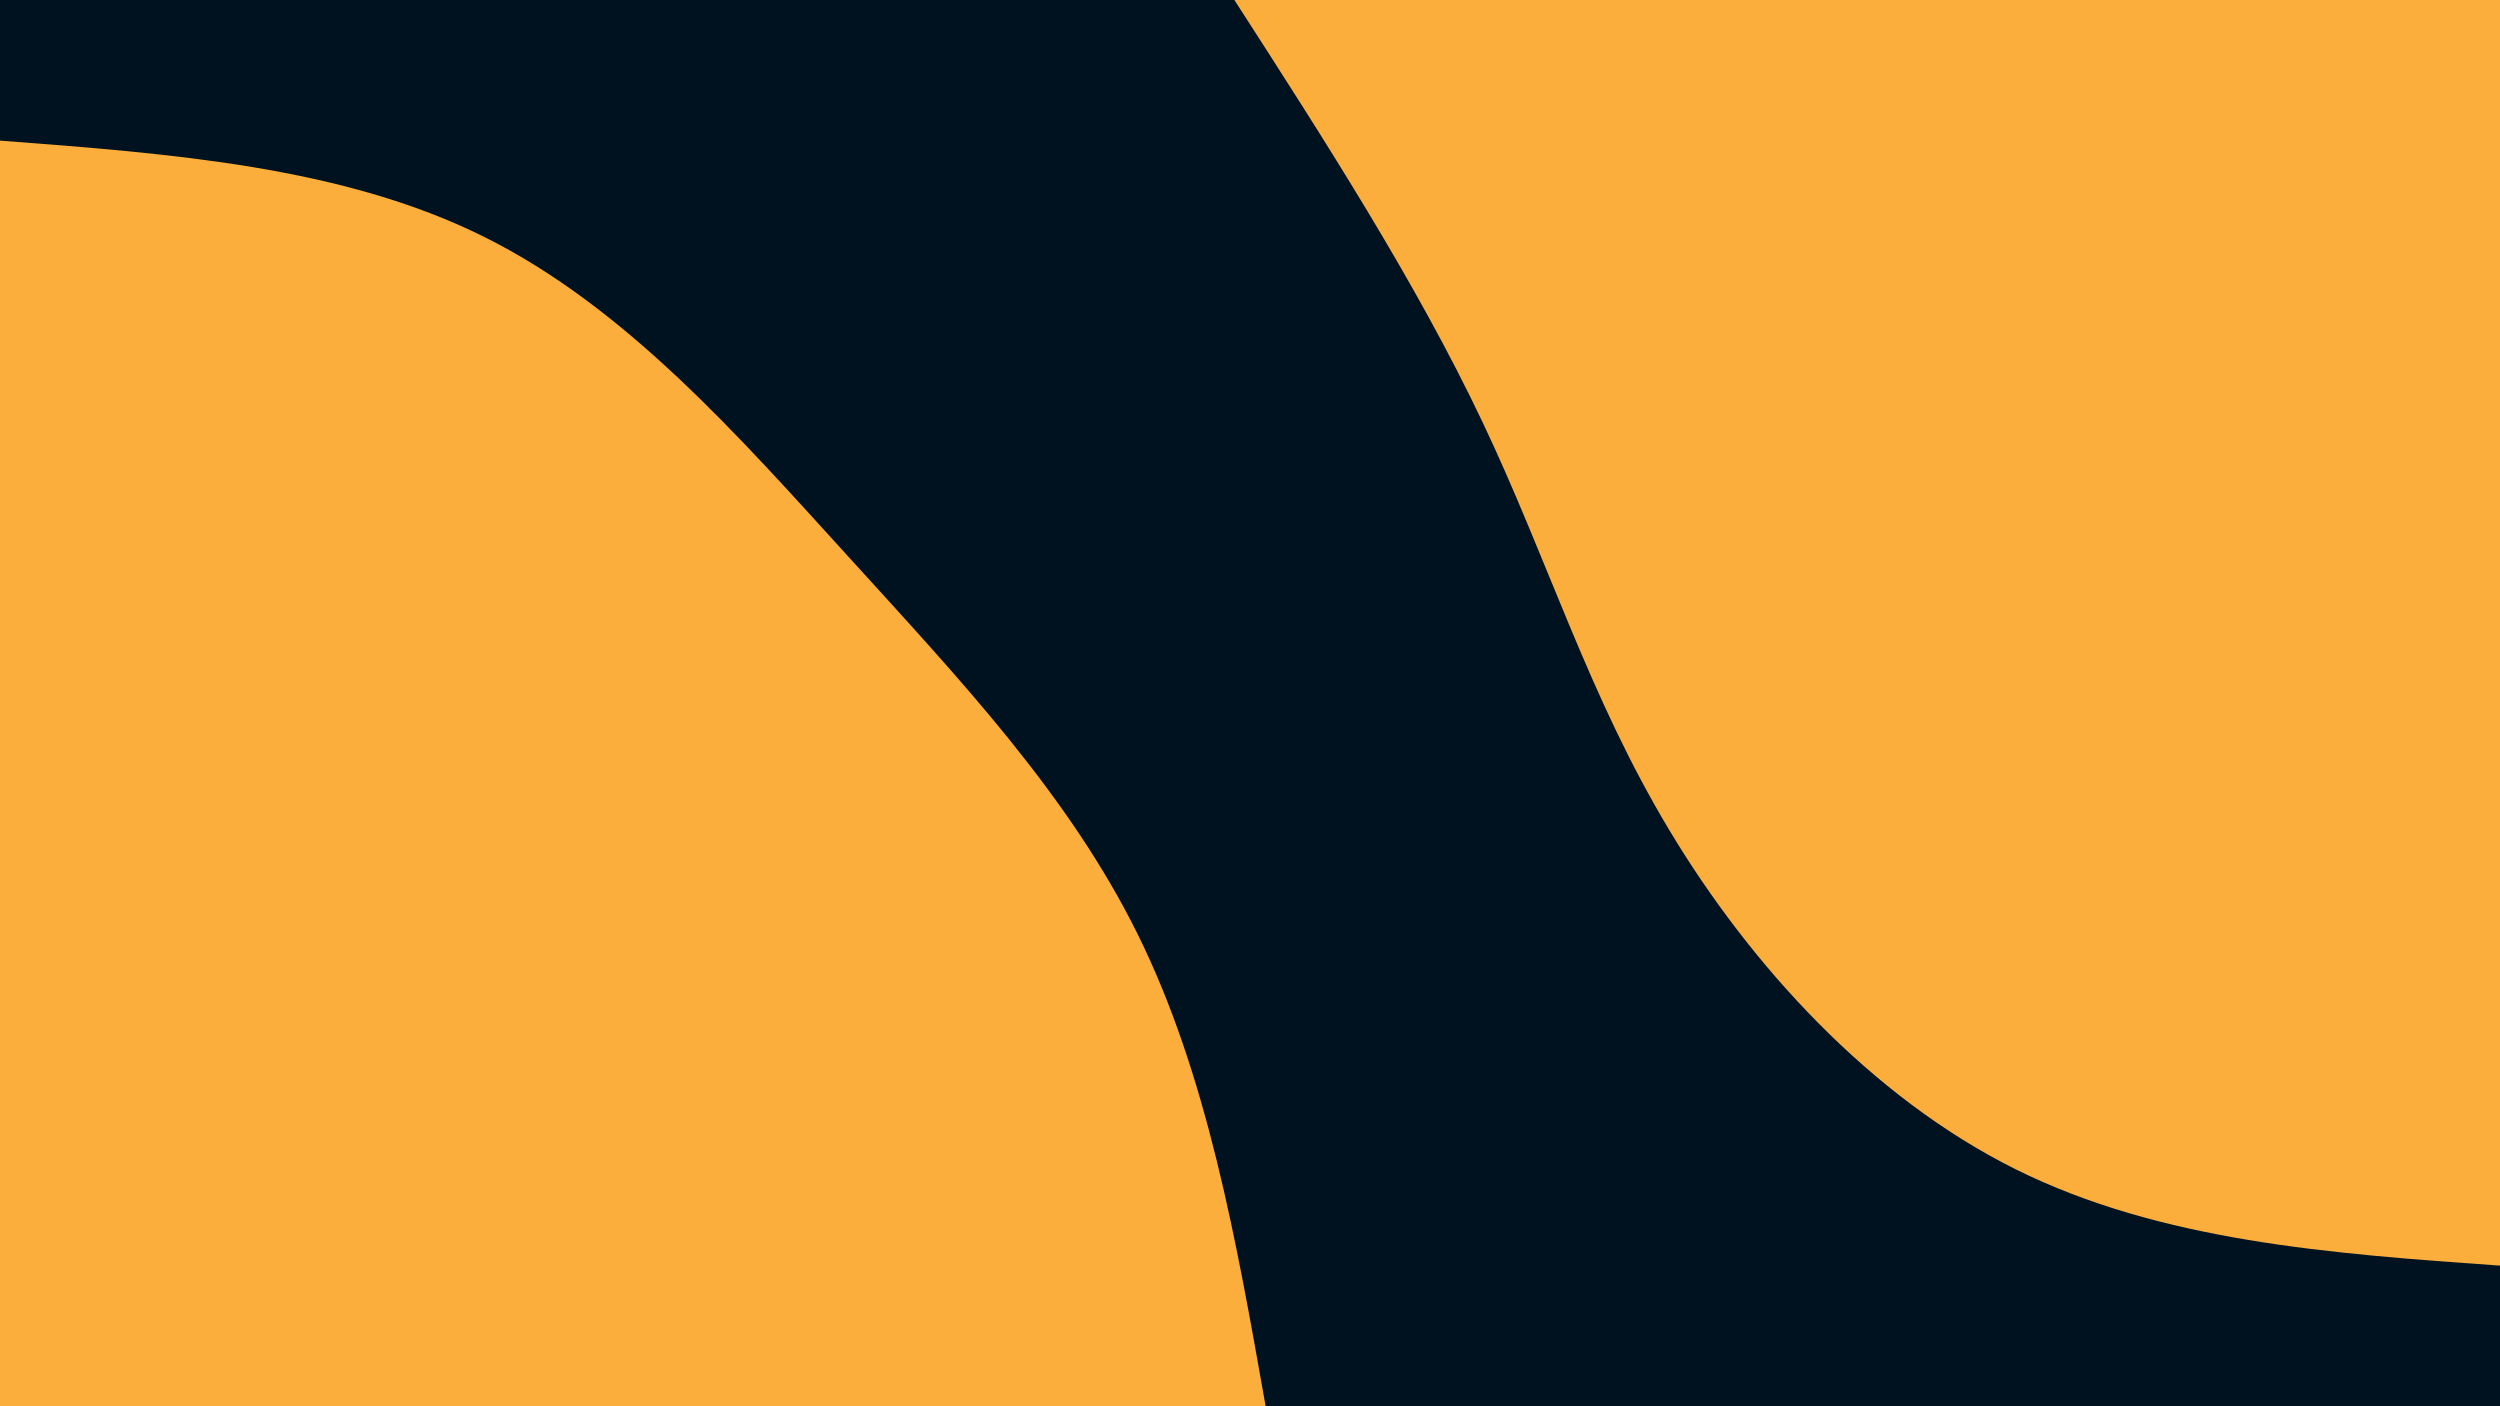 <svg id="visual" viewBox="0 0 960 540" width="960" height="540" xmlns="http://www.w3.org/2000/svg" xmlns:xlink="http://www.w3.org/1999/xlink" version="1.1"><rect x="0" y="0" width="960" height="540" fill="#001220"></rect><defs><linearGradient id="grad1_0" x1="43.8%" y1="0%" x2="100%" y2="100%"><stop offset="14.444%" stop-color="#001220" stop-opacity="1"></stop><stop offset="85.556%" stop-color="#001220" stop-opacity="1"></stop></linearGradient></defs><defs><linearGradient id="grad2_0" x1="0%" y1="0%" x2="56.3%" y2="100%"><stop offset="14.444%" stop-color="#001220" stop-opacity="1"></stop><stop offset="85.556%" stop-color="#001220" stop-opacity="1"></stop></linearGradient></defs><g transform="translate(960, 0)"><path d="M0 486C-65.1 481.4 -130.3 476.7 -186 449C-241.7 421.3 -288 370.4 -318.9 318.9C-349.9 267.4 -365.5 215.1 -390.8 161.9C-416.1 108.6 -451 54.3 -486 0L0 0Z" fill="#FBAE3C"></path></g><g transform="translate(0, 540)"><path d="M0 -486C65.8 -481 131.6 -476.1 186 -449C240.4 -421.9 283.5 -372.7 326 -326C368.5 -279.2 410.4 -234.9 437 -181C463.6 -127.1 474.8 -63.5 486 0L0 0Z" fill="#FBAE3C"></path></g></svg>